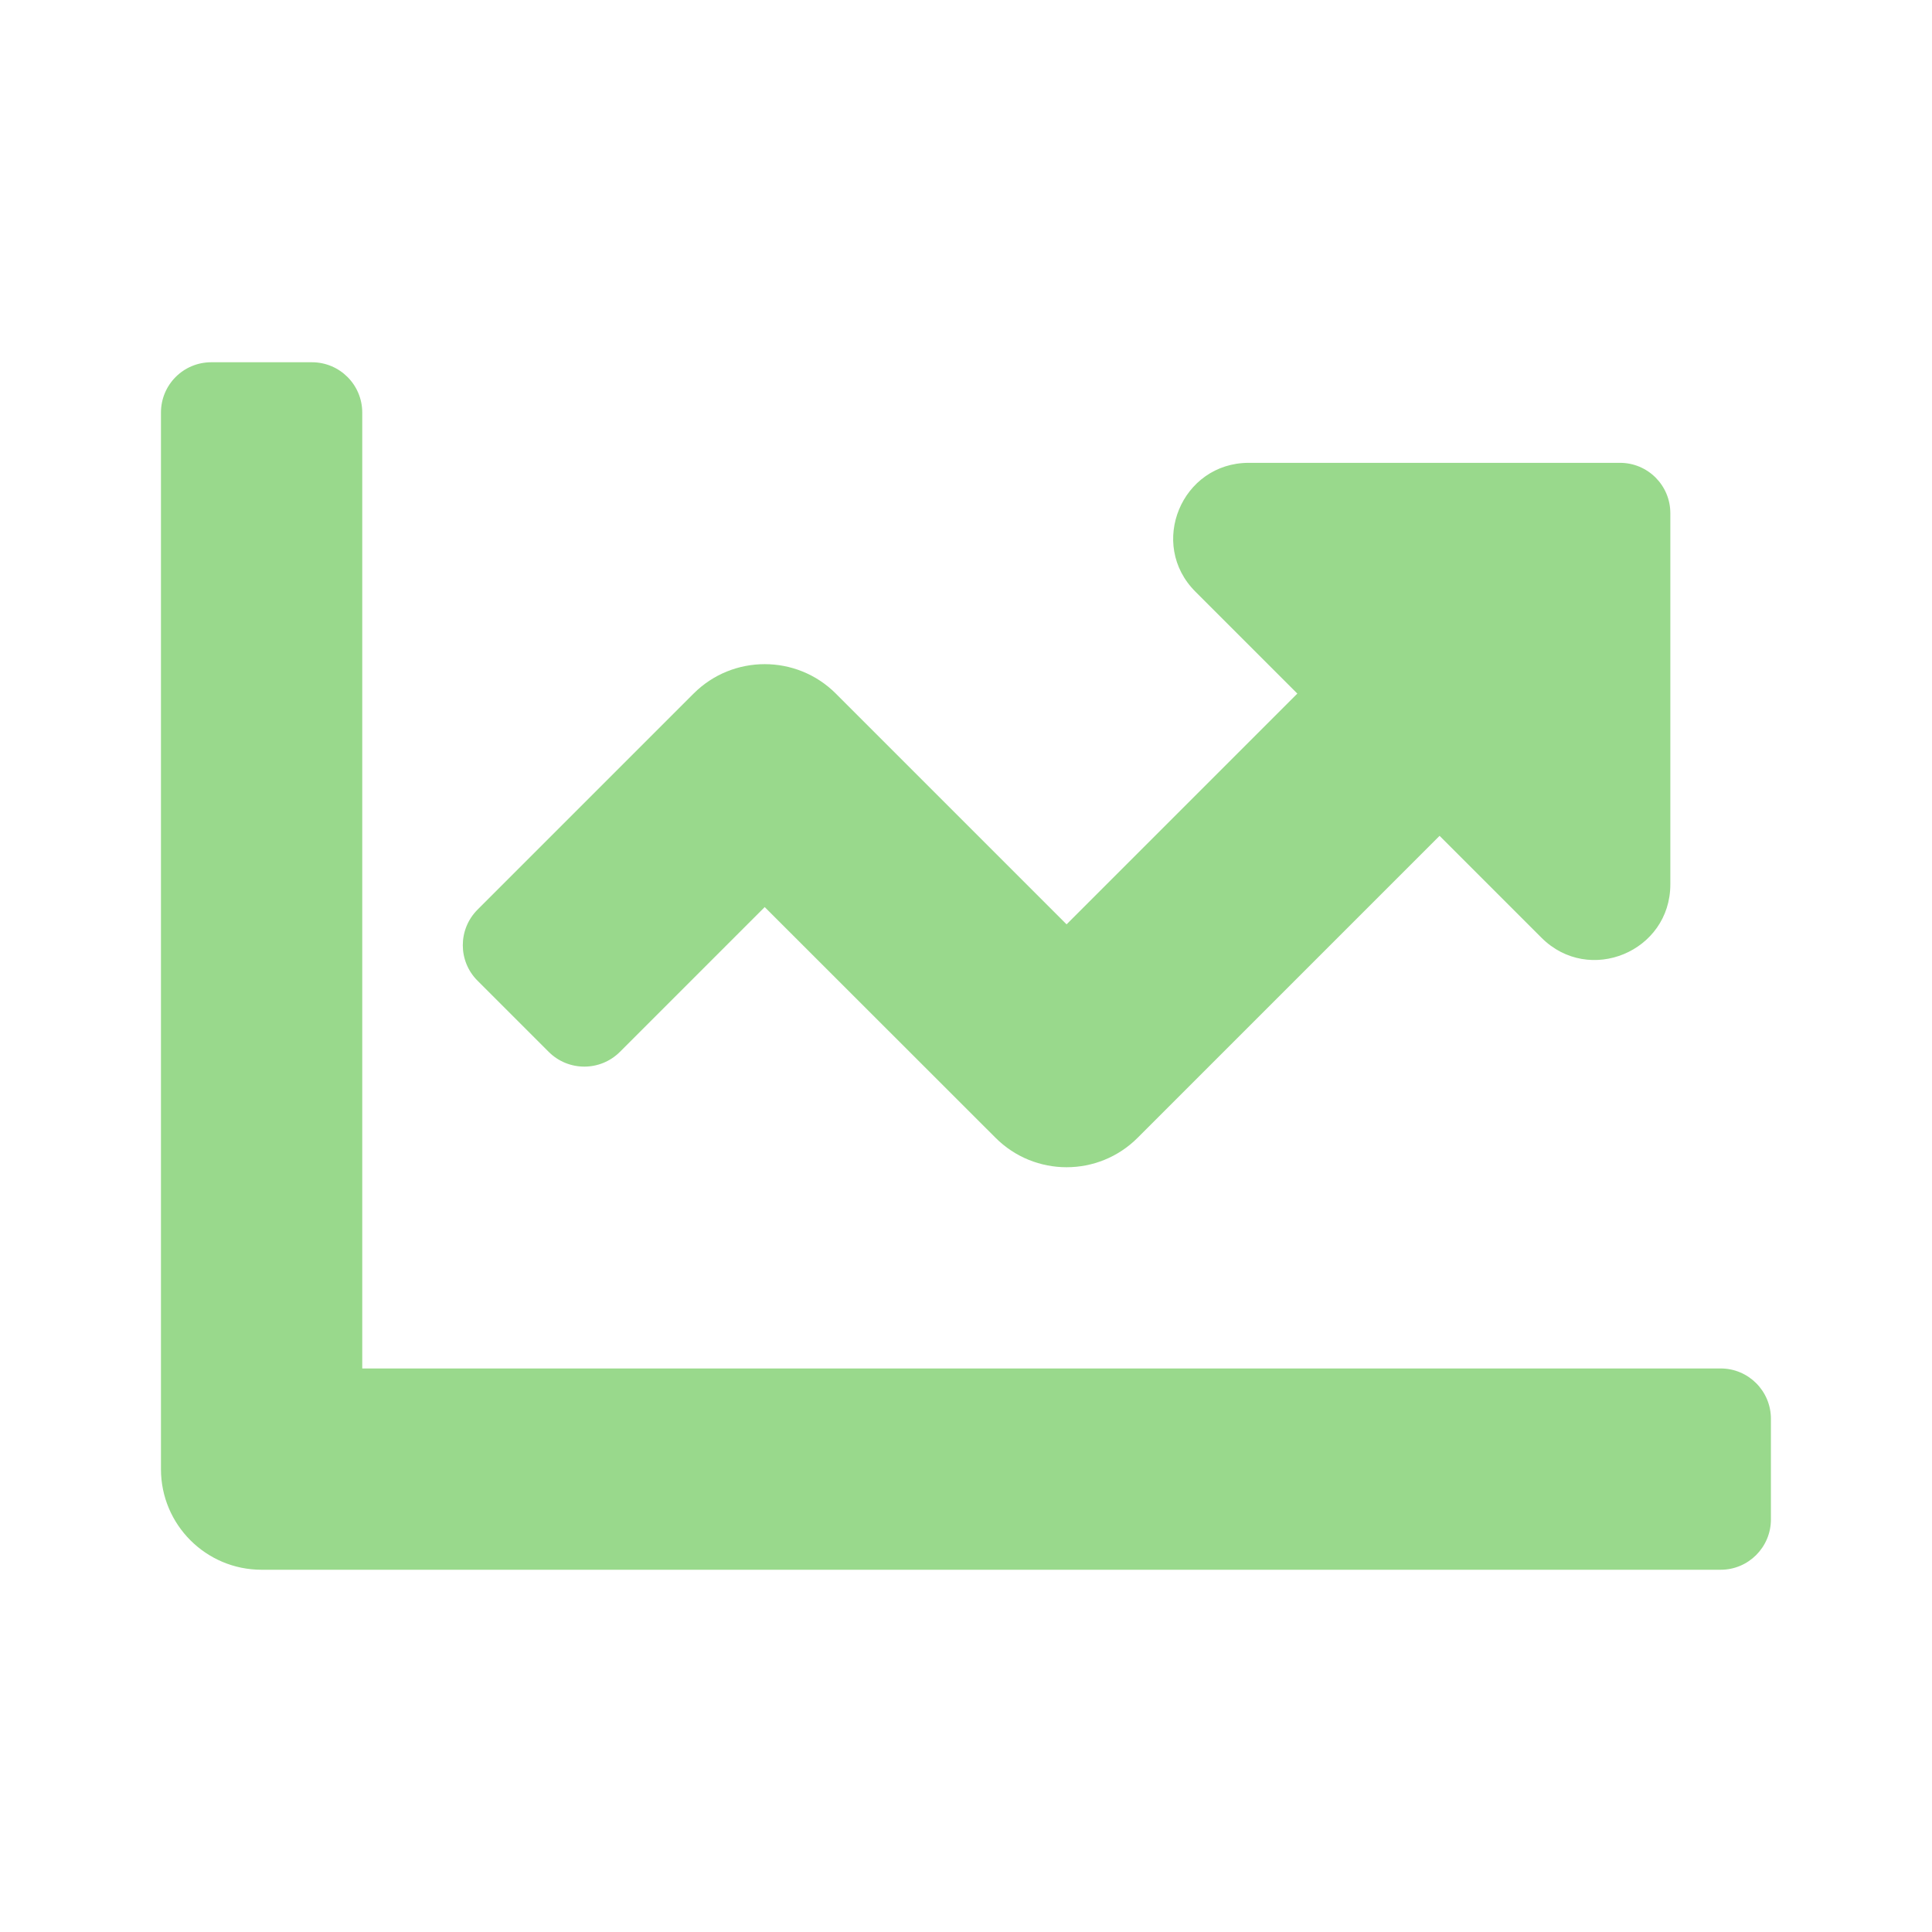 <svg width="16" height="16" viewBox="0 0 16 16" fill="none" xmlns="http://www.w3.org/2000/svg">
<g clip-path="url(#clip0_1299_6315)">
<path d="M14.25 11.333H3V3.417C3 3.186 2.813 3 2.583 3H1.75C1.519 3 1.333 3.186 1.333 3.417V12.167C1.333 12.627 1.706 13 2.166 13H14.25C14.48 13 14.666 12.813 14.666 12.583V11.75C14.666 11.52 14.48 11.333 14.25 11.333ZM13.416 3.833H10.342C9.785 3.833 9.506 4.507 9.9 4.9L10.744 5.744L8.833 7.655L6.922 5.744C6.597 5.419 6.069 5.419 5.744 5.744L3.955 7.533C3.792 7.696 3.792 7.96 3.955 8.122L4.544 8.711C4.707 8.874 4.971 8.874 5.134 8.711L6.333 7.512L8.244 9.422C8.569 9.748 9.097 9.748 9.422 9.422L11.922 6.922L12.766 7.766C13.16 8.16 13.833 7.881 13.833 7.324V4.25C13.833 4.02 13.647 3.833 13.416 3.833Z" fill="#99D98C"/>
</g>
<defs>
<clipPath id="clip0_1299_6315">
<rect width="16" height="16" fill="white"/>
</clipPath>
</defs>
</svg>

